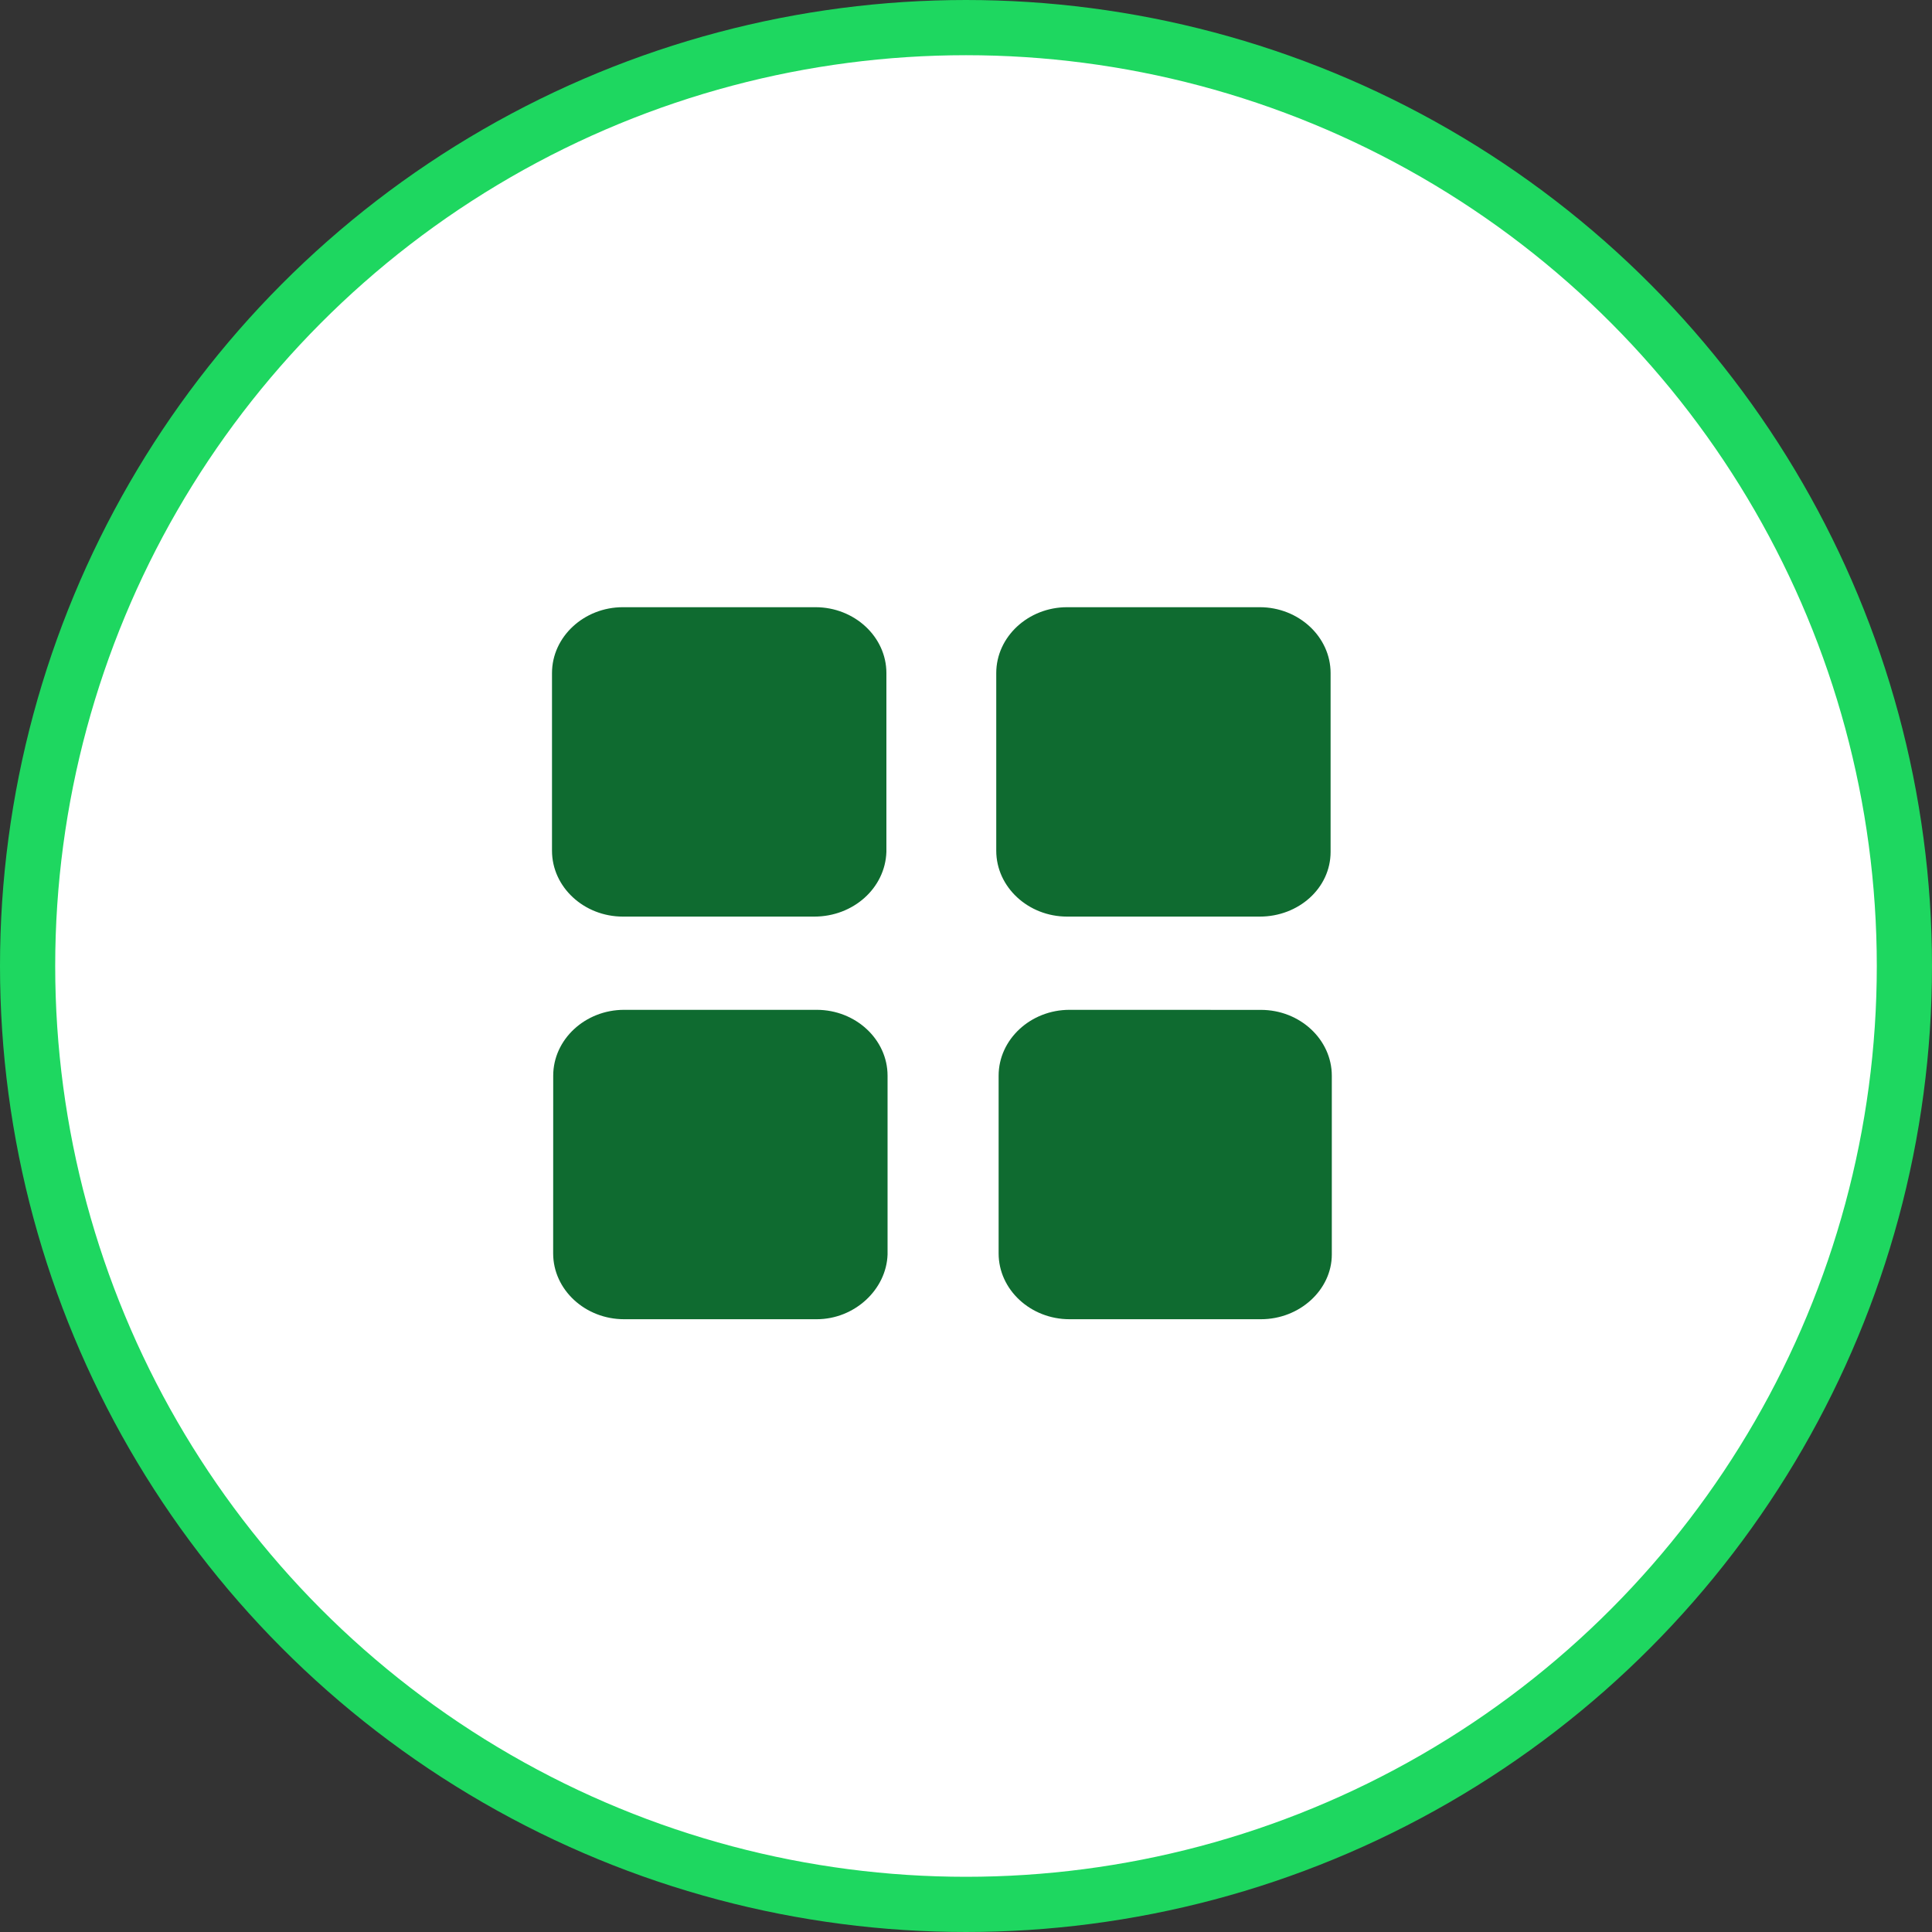 <svg width="35" height="35" viewBox="0 0 35 35" fill="none" xmlns="http://www.w3.org/2000/svg">
<rect x="0" y="0" width="35" height="35" fill="#333333" stroke="none"/>
<circle cx="17.5" cy="17.5" r="17" fill="white" stroke="#1ED760"/>
<path fill-rule="evenodd" clip-rule="evenodd" d="M11.284 16.605H14.752L14.752 16.605C15.459 16.605 16.036 16.088 16.058 15.433V12.193C16.058 11.537 15.48 11 14.773 11H11.284C10.578 11 10 11.537 10 12.193V15.412C10 16.069 10.578 16.605 11.284 16.605ZM19.332 16.605H22.822L22.822 16.605C23.527 16.605 24.105 16.088 24.105 15.433V12.193C24.105 11.537 23.527 11 22.821 11H19.332C18.626 11 18.048 11.537 18.048 12.193V15.412C18.048 16.069 18.626 16.605 19.332 16.605ZM14.795 23.899H11.306C10.599 23.899 10.021 23.363 10.021 22.707L10.022 19.487C10.022 18.831 10.6 18.294 11.306 18.294H14.795C15.502 18.294 16.079 18.831 16.079 19.487V22.726C16.058 23.363 15.48 23.899 14.795 23.899L14.795 23.899ZM19.375 23.899H22.843V23.899C23.549 23.899 24.127 23.363 24.127 22.727V19.488C24.127 18.831 23.549 18.295 22.843 18.295L19.375 18.294C18.669 18.294 18.091 18.831 18.091 19.487V22.707C18.091 23.363 18.669 23.899 19.375 23.899Z" fill="#0F6B30"/>
</svg>

